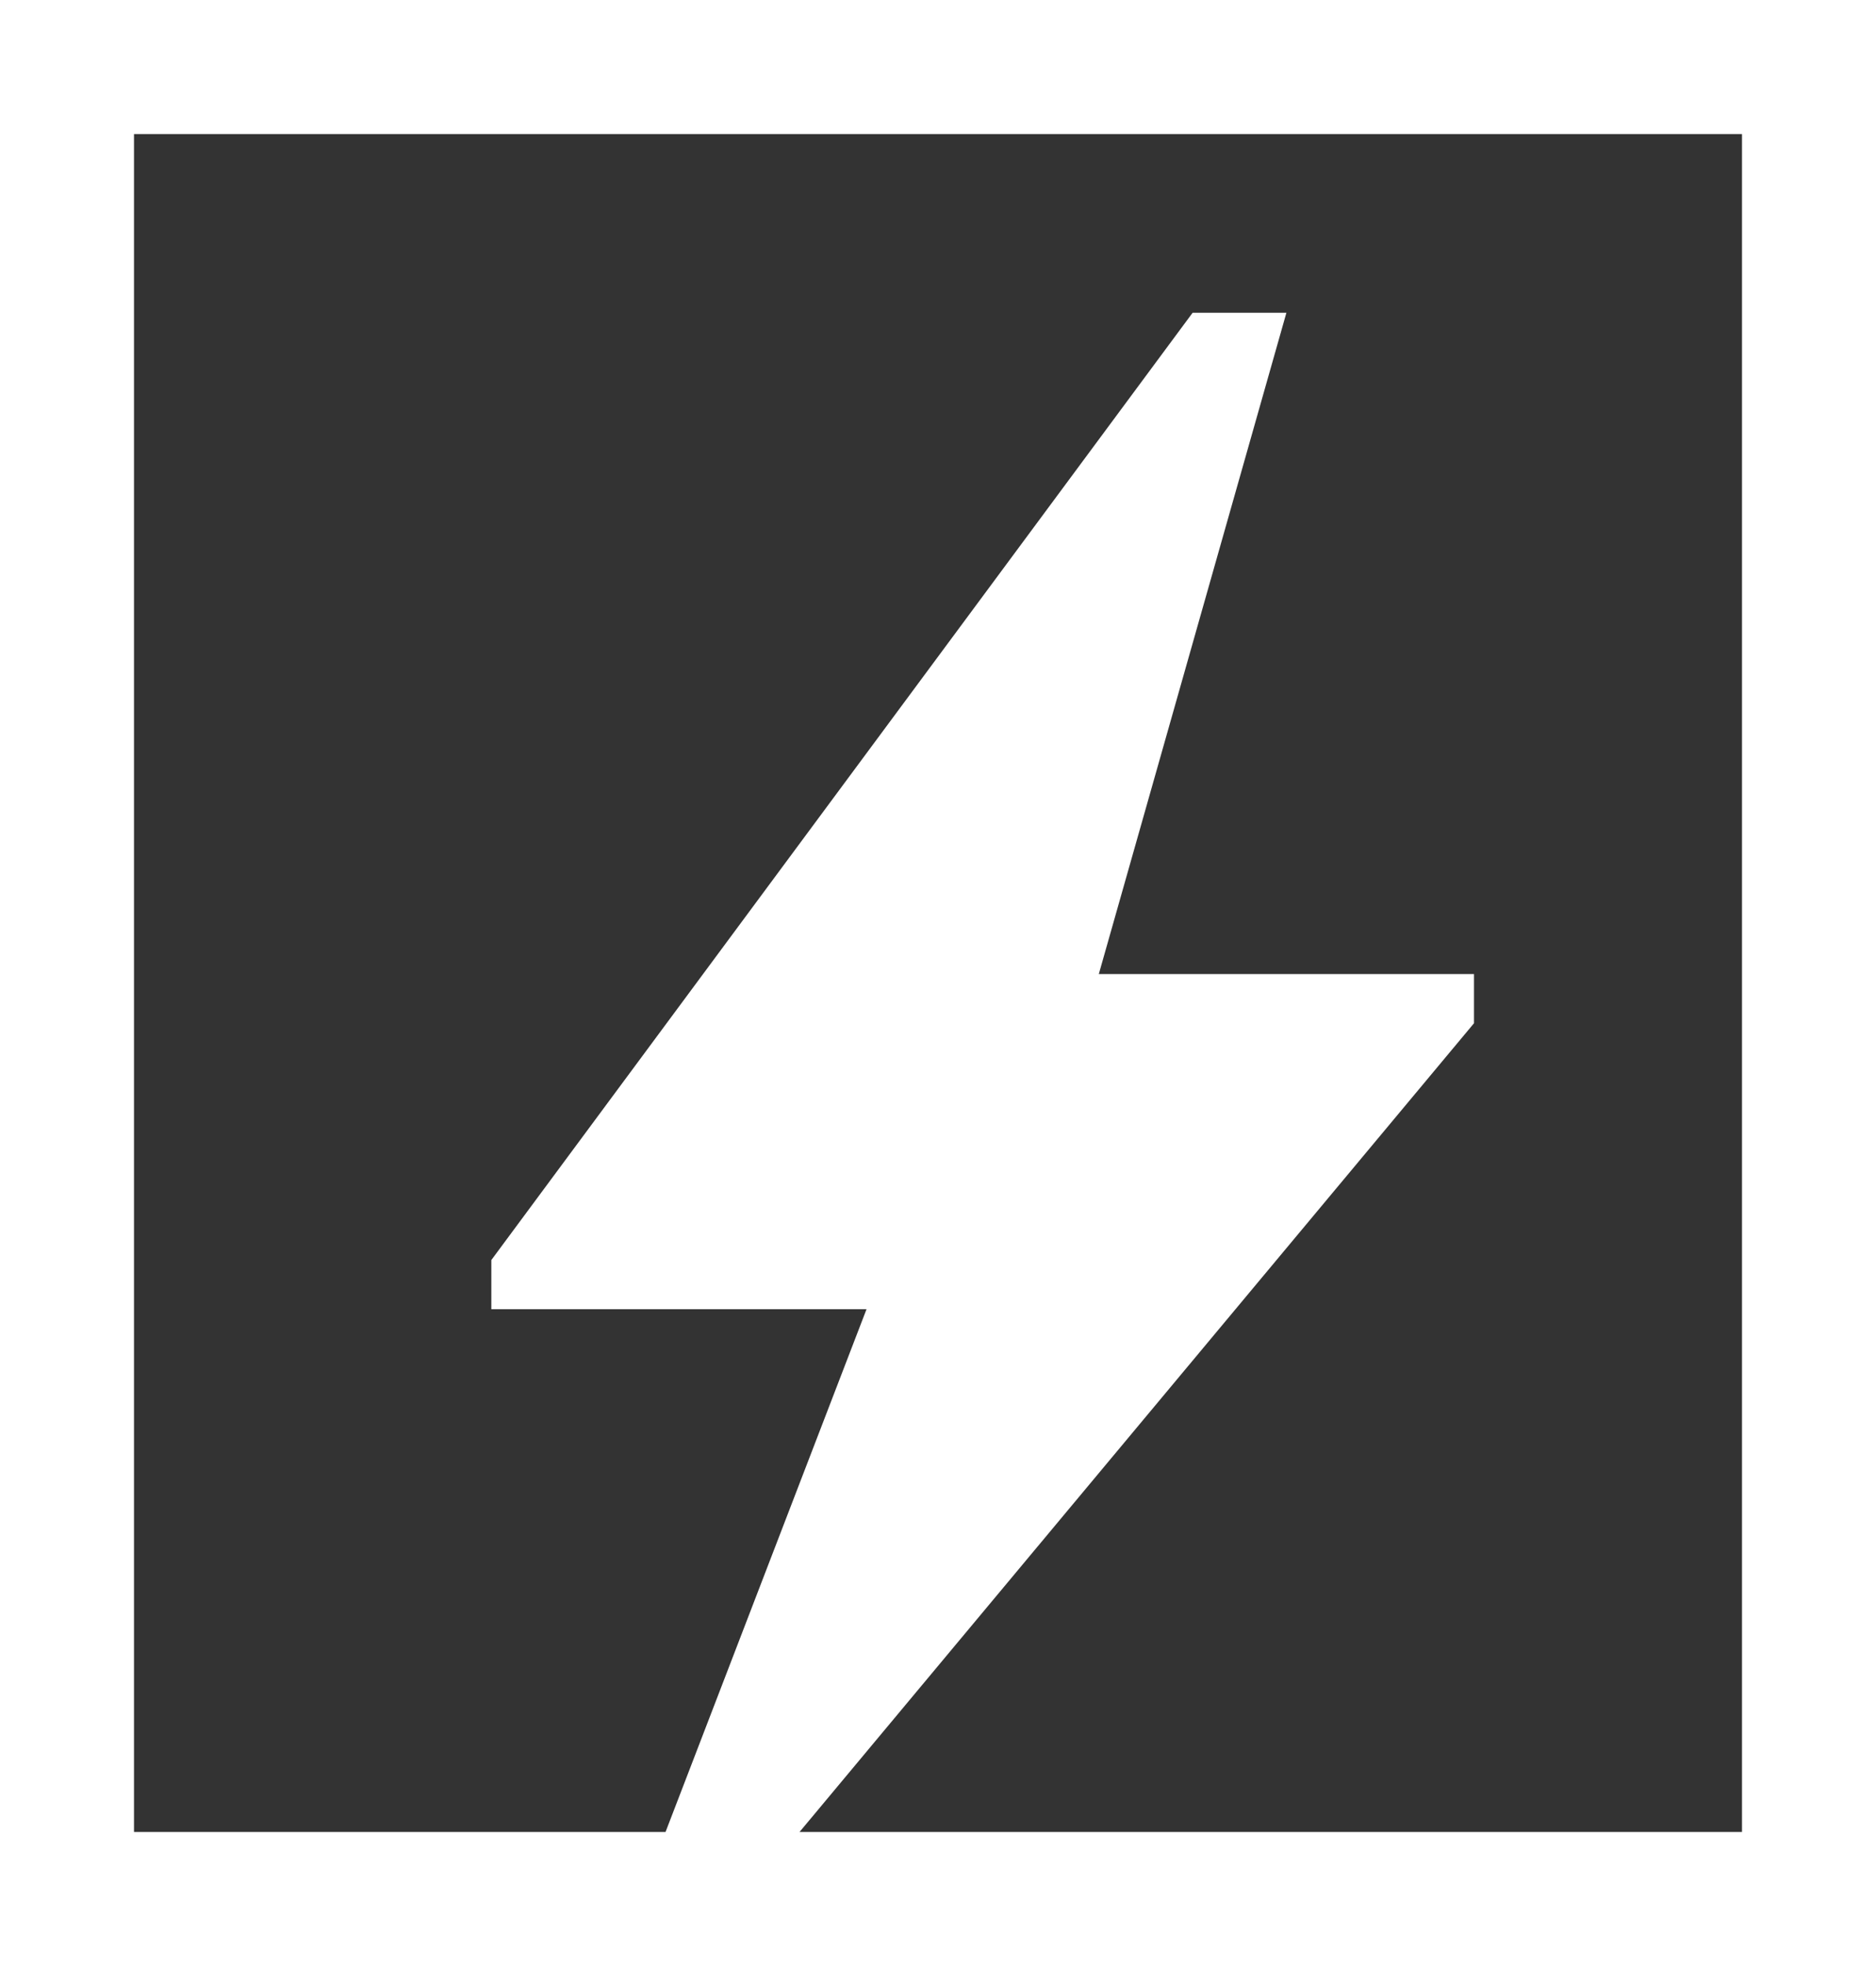 <?xml version="1.0" encoding="utf-8"?>
<!-- Generator: Adobe Illustrator 21.1.0, SVG Export Plug-In . SVG Version: 6.00 Build 0)  -->
<svg version="1.1" xmlns="http://www.w3.org/2000/svg" xmlns:xlink="http://www.w3.org/1999/xlink" x="0px" y="0px"
	 viewBox="0 0 42 44" style="enable-background:new 0 0 42 44;" xml:space="preserve">
<rect x="0" y="0" width="42" height="44" fill="#333333" stroke="none"/>
<style type="text/css">
	.st0{enable-background:new    ;}
	.st1{fill-rule:evenodd;clip-rule:evenodd;fill:#FFFFFF;}
</style>
<g id="Фигура_10_1_" class="st0">
</g>
<g id="Фигура_10_копия_1_" class="st0">
</g>
<g id="Фигура_10_копия_2_1_" class="st0">
</g>
<g id="Фигура_10_копия_3_1_" class="st0">
	<g id="Фигура_10_копия_3_3_">
		<g>
			<path class="st1" d="M0,0v44h42V0H0z M39,41H17.9L33,22.9v-1.1h-8.4L28.8,7h-2.1L11,28.2v1.1h8.4L14.9,41H3V3h36V41z"/>
		</g>
	</g>
</g>
<g id="Фигура_10_копия_4_1_" class="st0">
</g>
<g id="Фигура_10_копия_5_1_" class="st0">
</g>
</svg>
